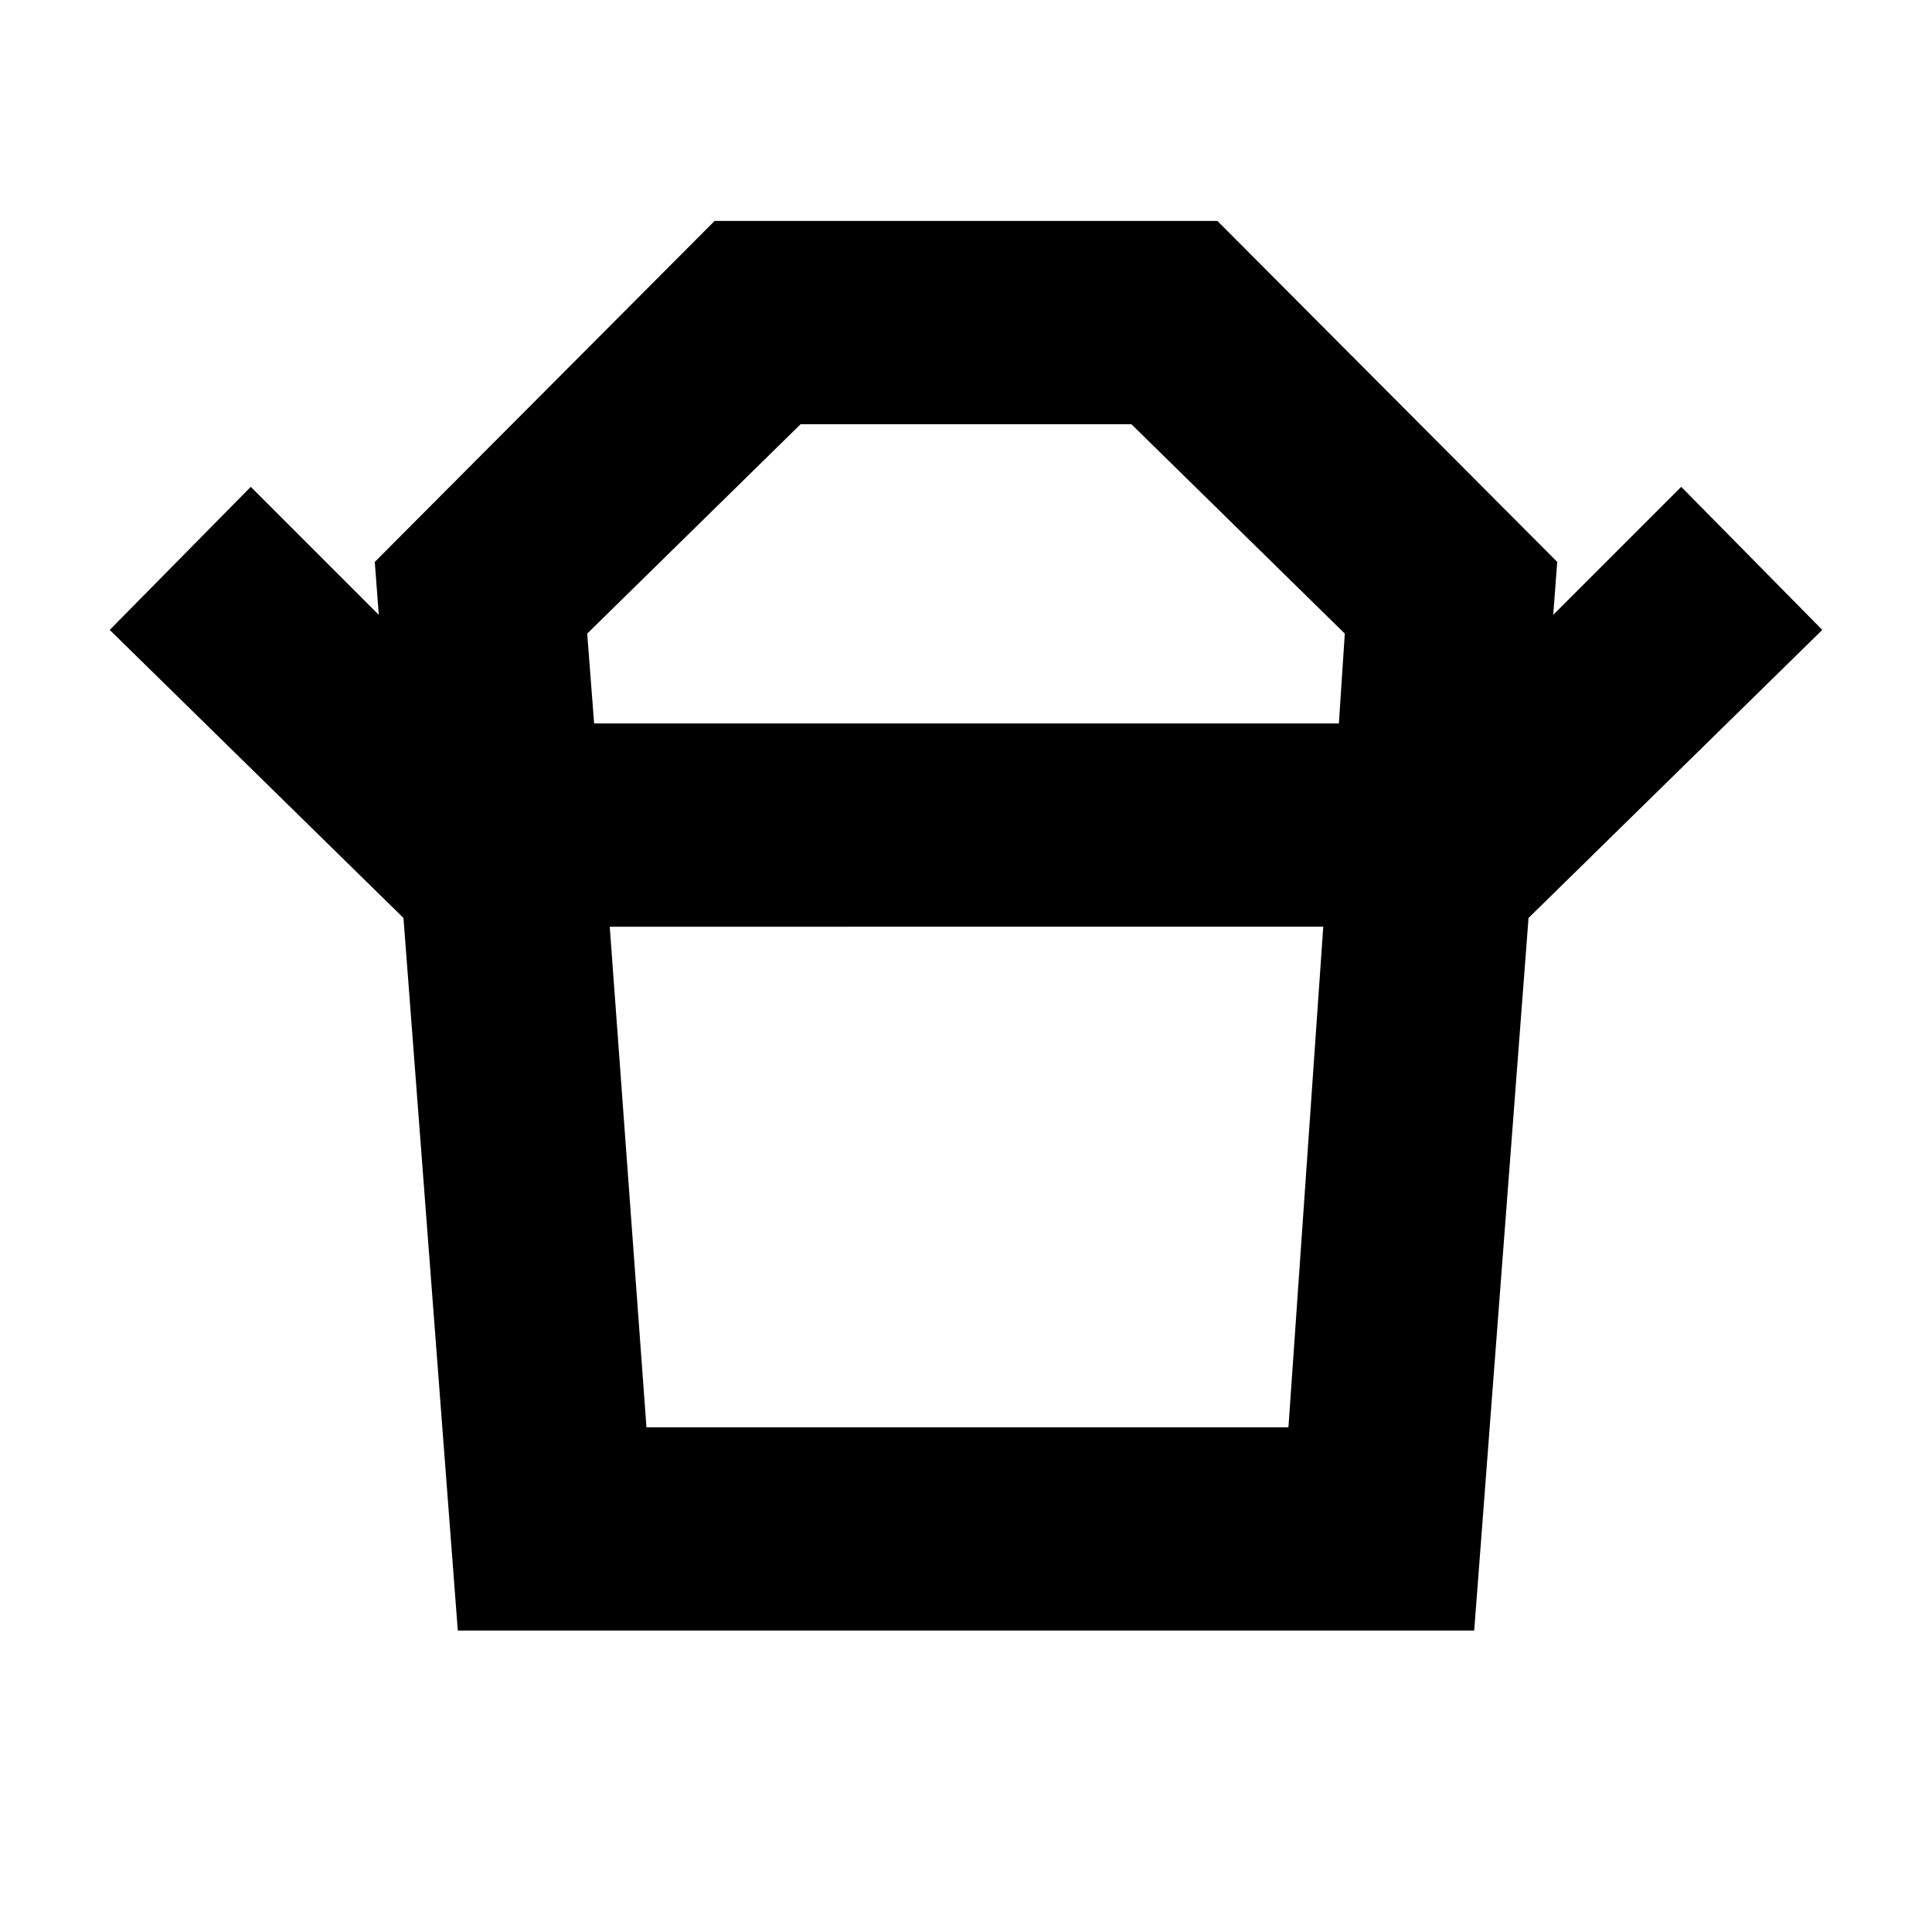 <svg xmlns="http://www.w3.org/2000/svg" height="24" viewBox="0 -960 960 960" width="24"><path d="M321.22-250.78h319l17.3-248.74H302.98l18.24 248.74Zm-26-349.74h370.06l2.94-44.65-106.05-104.05H397.83L291.78-645.17l3.44 44.65Zm-94.74 96.65L54.52-647l70.09-71.09 63.61 63.61-2-26.3 168.87-169.44h249.82l168.87 169.44-2 26.3 63.61-63.61L905.48-647 759.52-503.87H200.48Zm27 354.09-27-354.09h559.04l-27 354.09H227.48ZM480-600.52Zm-.07 101Z"/></svg>